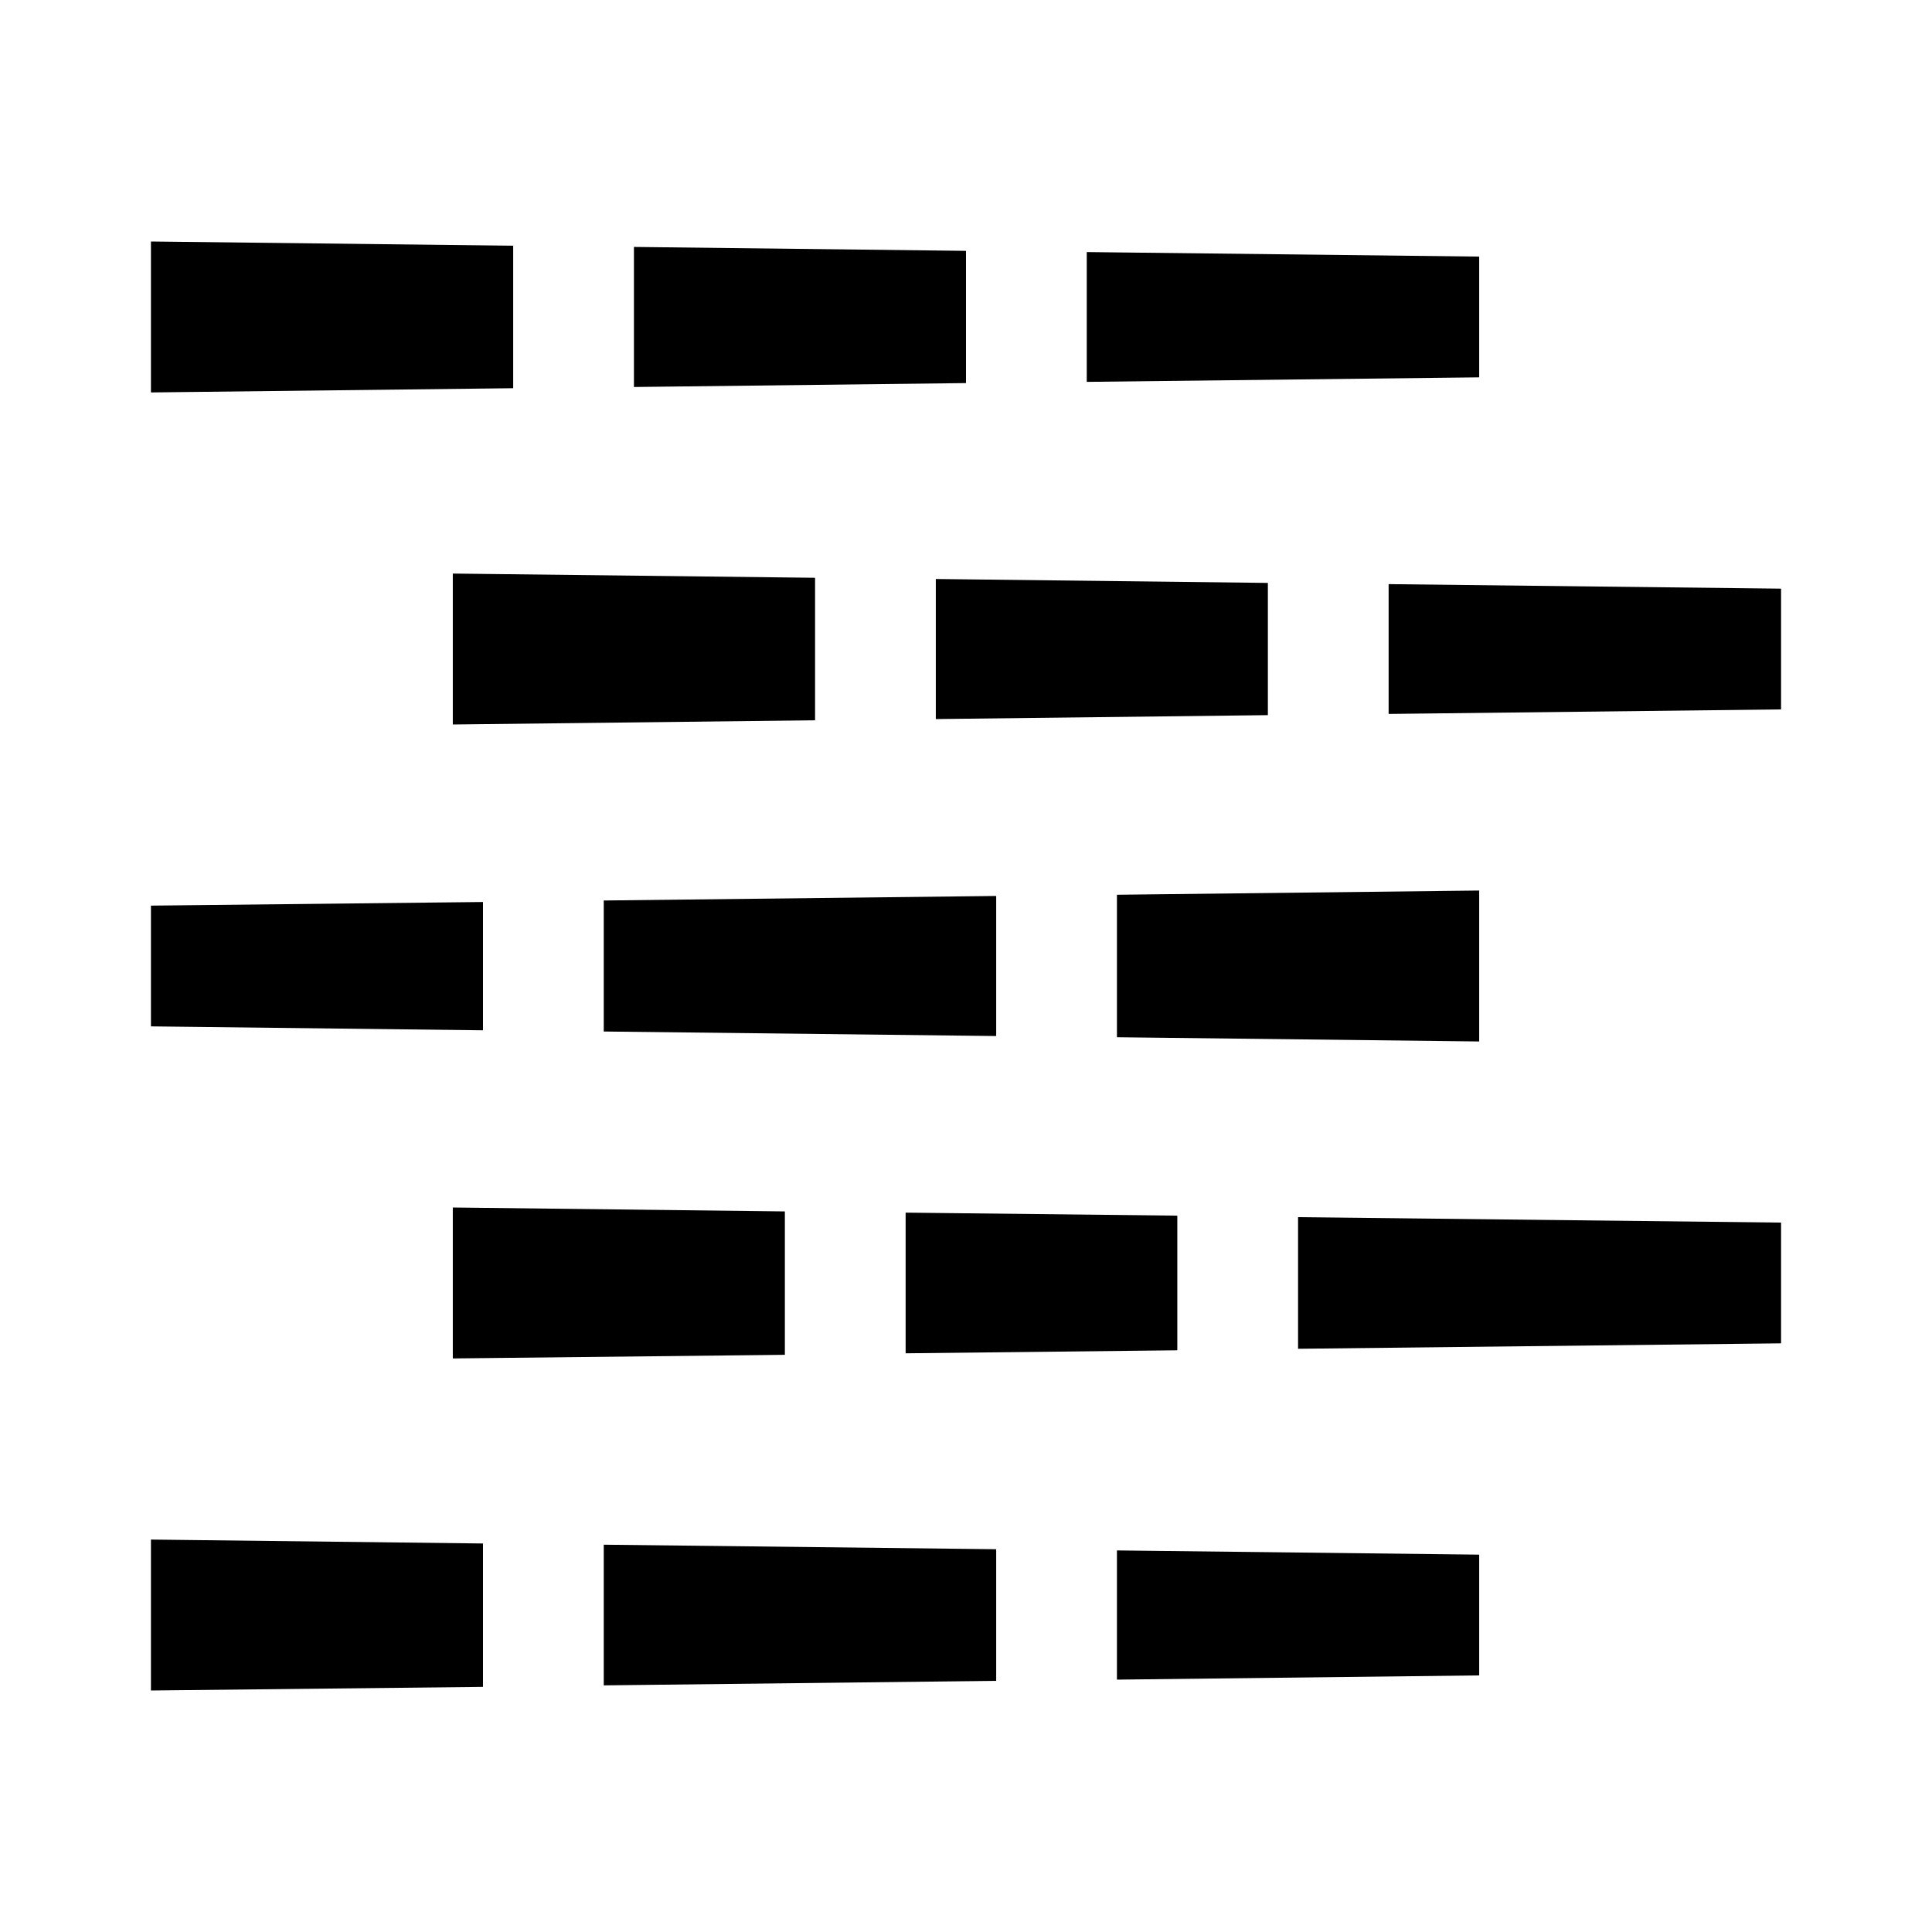 <svg xmlns="http://www.w3.org/2000/svg"  viewBox="0 0 64 64" width="50px" height="50px"><path d="M5 8L17 8.14 17 12.86 5 13zM21 8.18L32 8.31 32 12.69 21 12.82zM49 8.5L49 12.5 36 12.65 36 8.35zM5 51L16 51.13 16 55.88 5 56zM33 51.32L33 55.68 20 55.83 20 51.17zM49 51.5L49 55.5 37 55.64 37 51.36zM5 30L16 29.88 16 34.13 5 34zM20 29.83L33 29.68 33 34.32 20 34.17zM49 29.5L49 34.5 37 34.36 37 29.64zM15 19L27 19.14 27 23.86 15 24zM31 19.18L42 19.31 42 23.69 31 23.82zM59 19.5L59 23.5 46 23.65 46 19.35zM15 40L26 40.13 26 44.88 15 45zM30 40.17L39 40.27 39 44.73 30 44.83zM59 40.5L59 44.5 43 44.68 43 40.32z"/></svg>